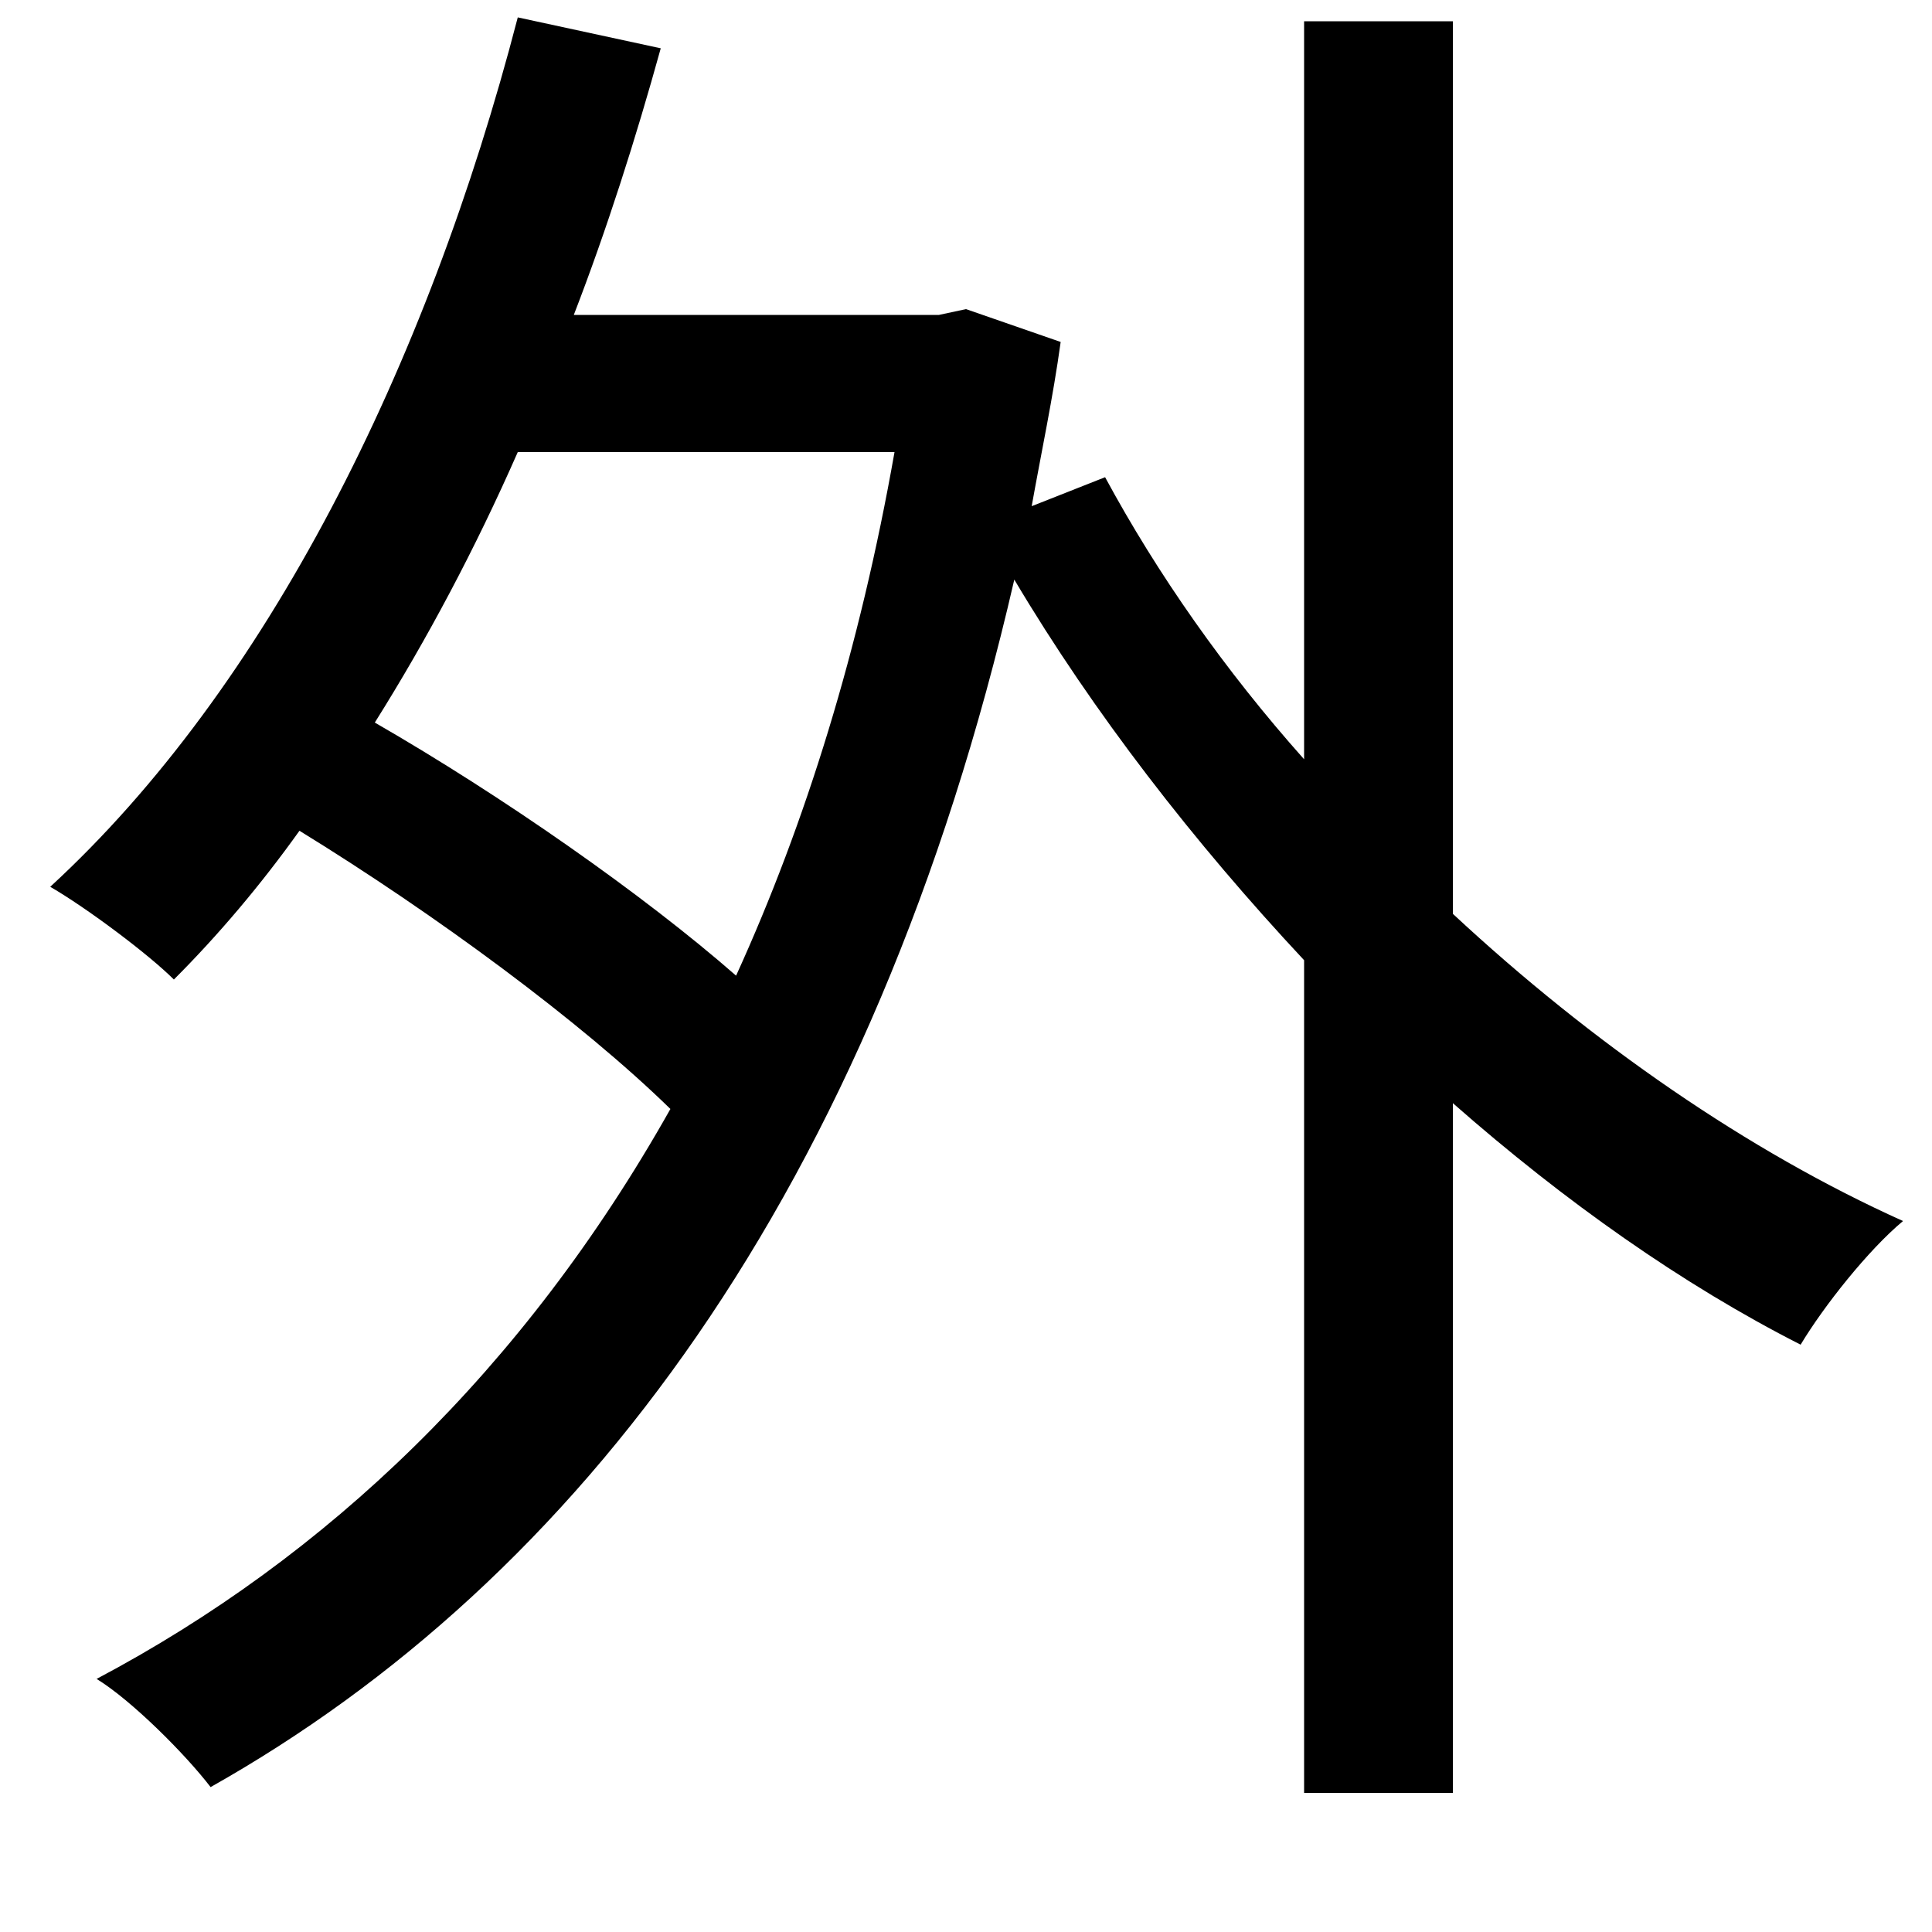 <svg xmlns="http://www.w3.org/2000/svg"
    viewBox="0 0 1000 1000">
  <!--
© 2014-2021 Adobe (http://www.adobe.com/).
Noto is a trademark of Google Inc.
This Font Software is licensed under the SIL Open Font License, Version 1.1. This Font Software is distributed on an "AS IS" BASIS, WITHOUT WARRANTIES OR CONDITIONS OF ANY KIND, either express or implied. See the SIL Open Font License for the specific language, permissions and limitations governing your use of this Font Software.
http://scripts.sil.org/OFL
  -->
<path d="M268 234L463 234C445 336 417 426 381 505 333 463 260 412 194 374 221 331 246 284 268 234ZM572 247L534 262C539 234 545 206 549 177L500 160 486 163 297 163C314 119 329 72 342 25L268 9C221 190 138 356 26 459 45 470 77 494 90 507 113 484 135 458 155 430 225 473 301 529 347 574 271 709 169 806 50 869 68 880 96 908 109 925 299 818 452 617 525 300 566 369 618 436 675 497L675 928 752 928 752 571C810 622 871 665 932 696 944 676 967 647 985 632 905 596 824 540 752 473L752 11 675 11 675 393C634 347 599 297 572 247Z"/>
</svg>